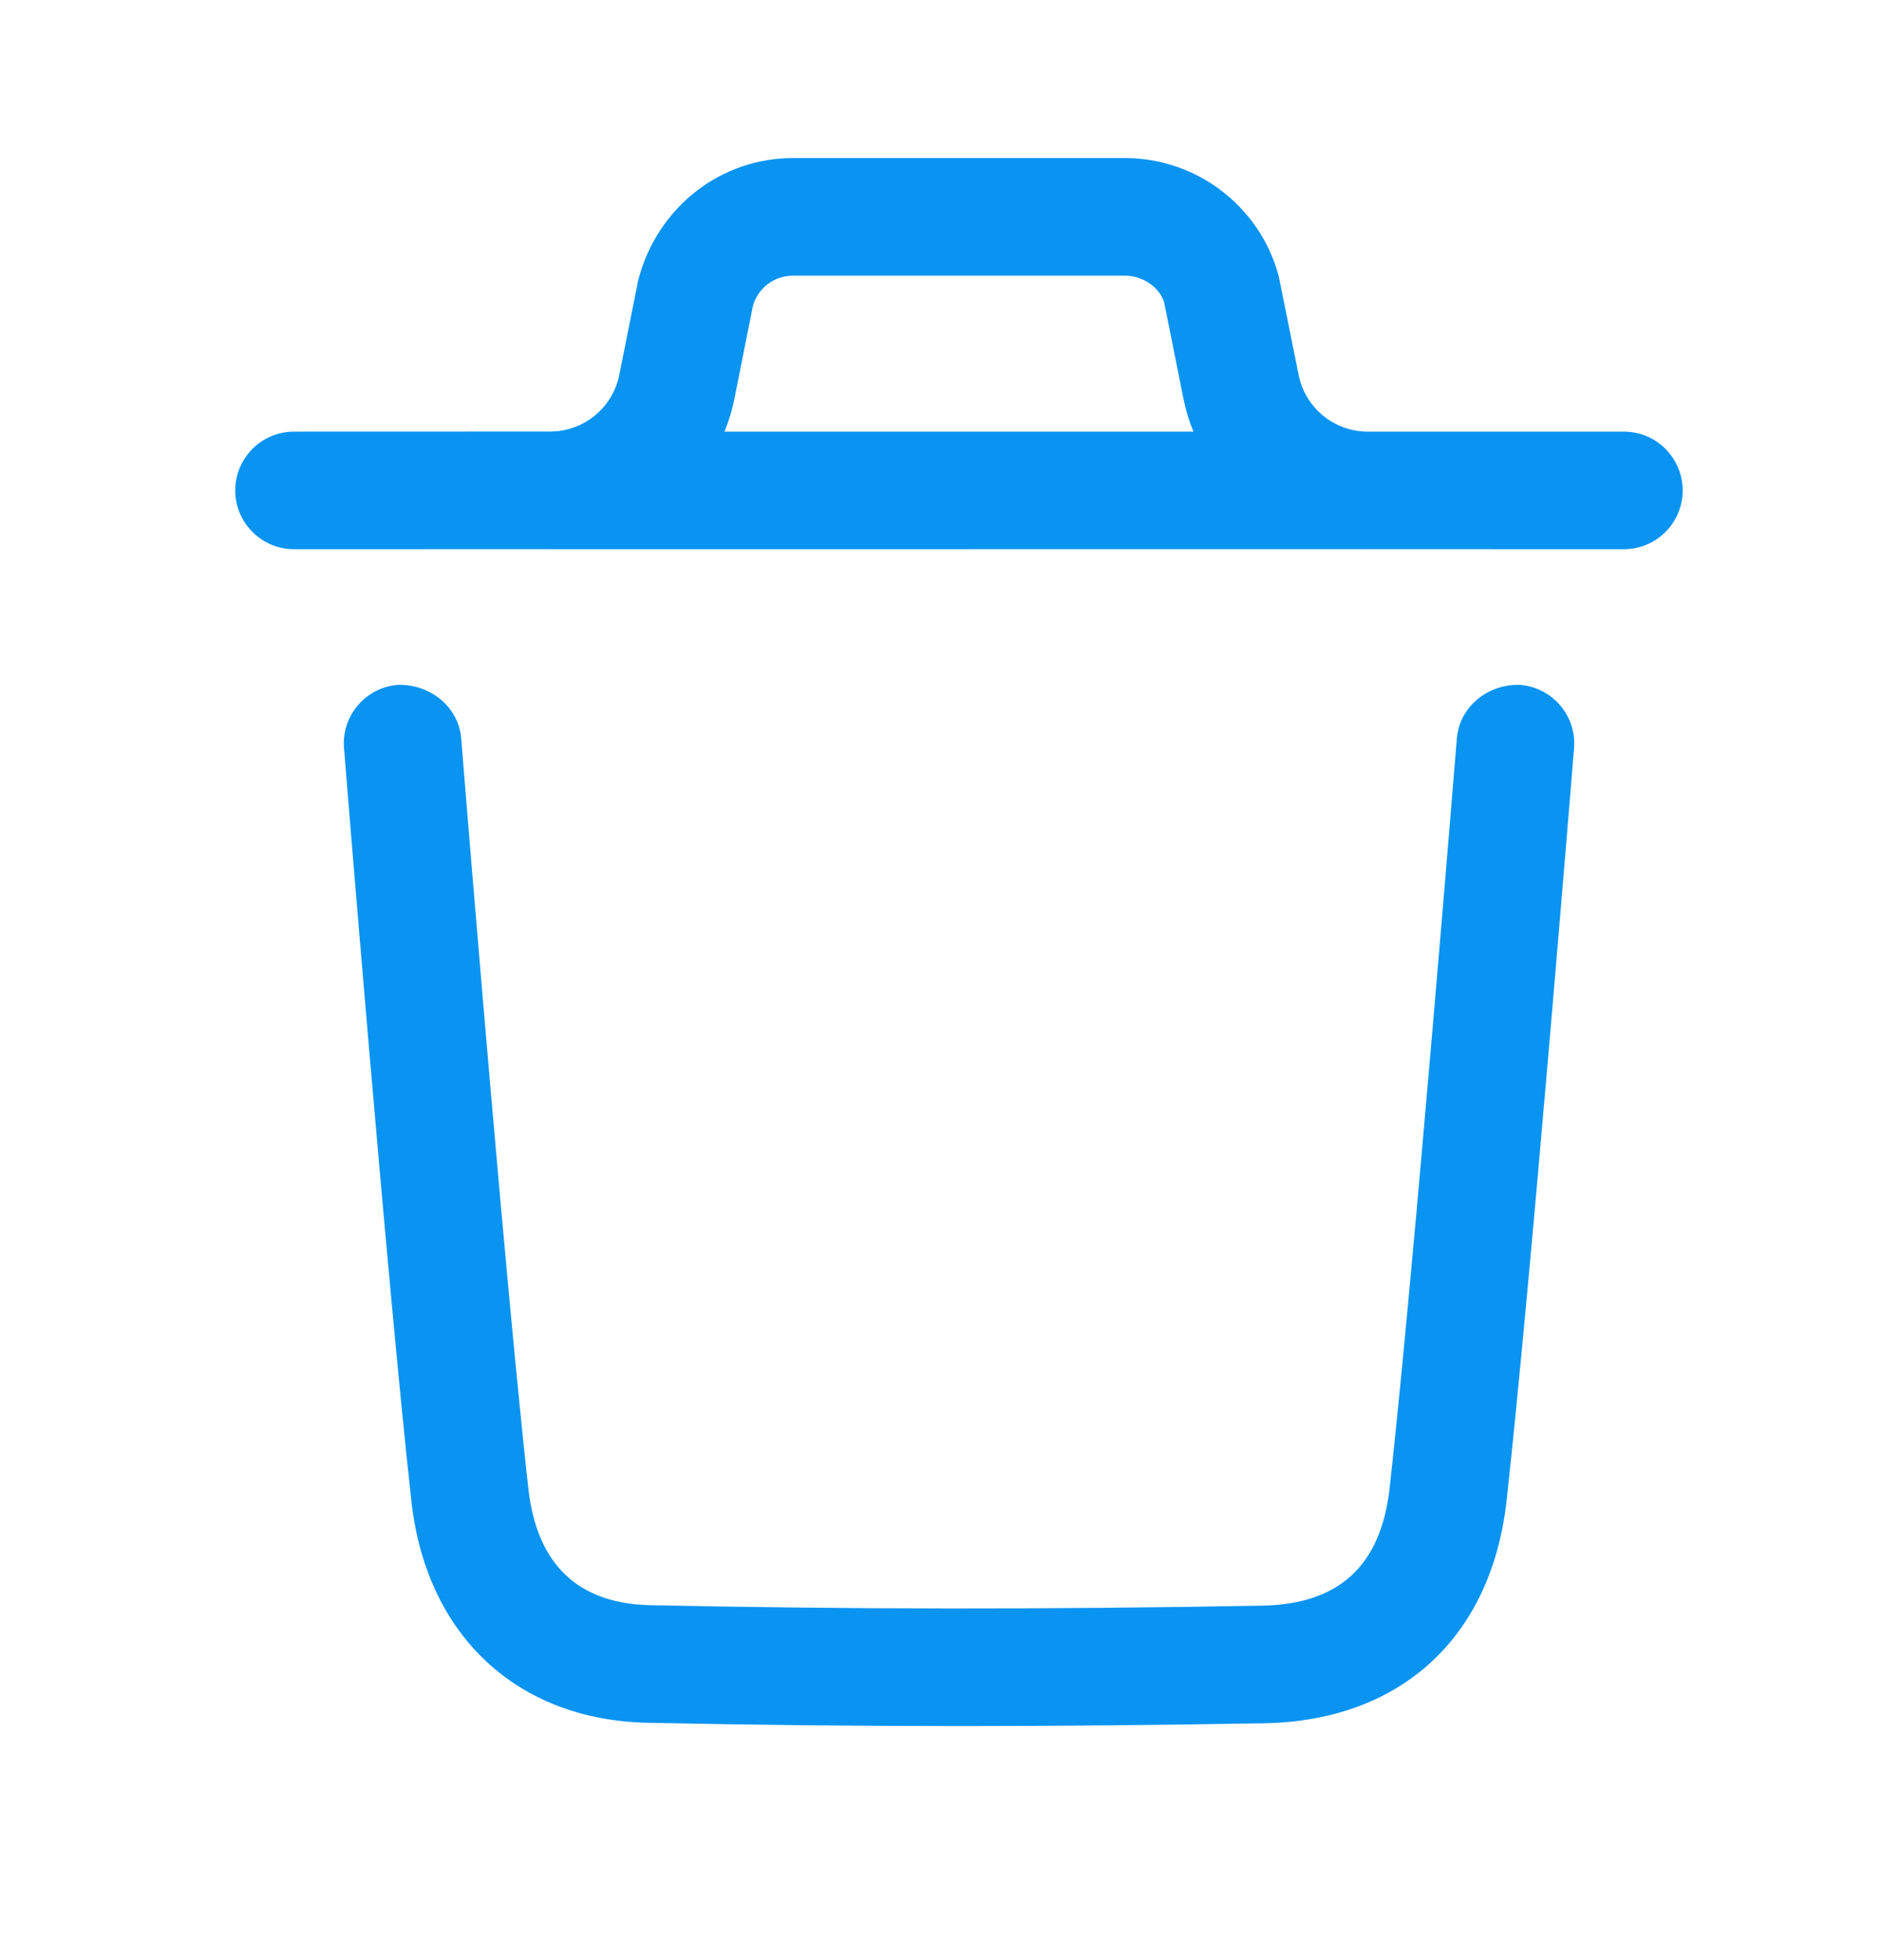 <svg width="24" height="25" viewBox="0 0 24 25" fill="none" xmlns="http://www.w3.org/2000/svg">
<path fill-rule="evenodd" clip-rule="evenodd" d="M19.385 8.735C19.798 8.769 20.106 9.13 20.073 9.543C20.067 9.611 19.525 16.322 19.213 19.137C19.019 20.884 17.865 21.947 16.123 21.979C14.79 22.002 13.504 22.015 12.247 22.015C10.892 22.015 9.571 22 8.264 21.973C6.592 21.94 5.435 20.856 5.246 19.144C4.931 16.304 4.392 9.61 4.387 9.543C4.353 9.13 4.661 8.768 5.074 8.735C5.481 8.724 5.849 9.01 5.882 9.422C5.885 9.466 6.105 12.199 6.345 14.904L6.393 15.444C6.514 16.788 6.637 18.08 6.737 18.979C6.844 19.952 7.369 20.454 8.295 20.473C10.795 20.526 13.346 20.529 16.096 20.479C17.08 20.46 17.612 19.968 17.722 18.972C18.032 16.178 18.572 9.49 18.578 9.422C18.611 9.01 18.976 8.722 19.385 8.735ZM14.345 2.016C15.263 2.016 16.07 2.635 16.307 3.522L16.561 4.783C16.643 5.196 17.006 5.498 17.426 5.505L20.708 5.505C21.122 5.505 21.458 5.841 21.458 6.255C21.458 6.669 21.122 7.005 20.708 7.005L17.456 7.004C17.451 7.005 17.445 7.005 17.44 7.005L17.416 7.004L7.042 7.005C7.034 7.005 7.025 7.005 7.017 7.005L7.002 7.004L3.75 7.005C3.336 7.005 3 6.669 3 6.255C3 5.841 3.336 5.505 3.75 5.505L7.031 5.504L7.132 5.497C7.508 5.448 7.821 5.163 7.897 4.783L8.14 3.567C8.387 2.635 9.194 2.016 10.112 2.016H14.345ZM14.345 3.516H10.112C9.872 3.516 9.661 3.677 9.6 3.908L9.367 5.078C9.338 5.226 9.295 5.369 9.239 5.505H15.219C15.163 5.369 15.12 5.226 15.09 5.078L14.847 3.862C14.796 3.677 14.585 3.516 14.345 3.516Z" fill="#0A94F1"/>
</svg>
